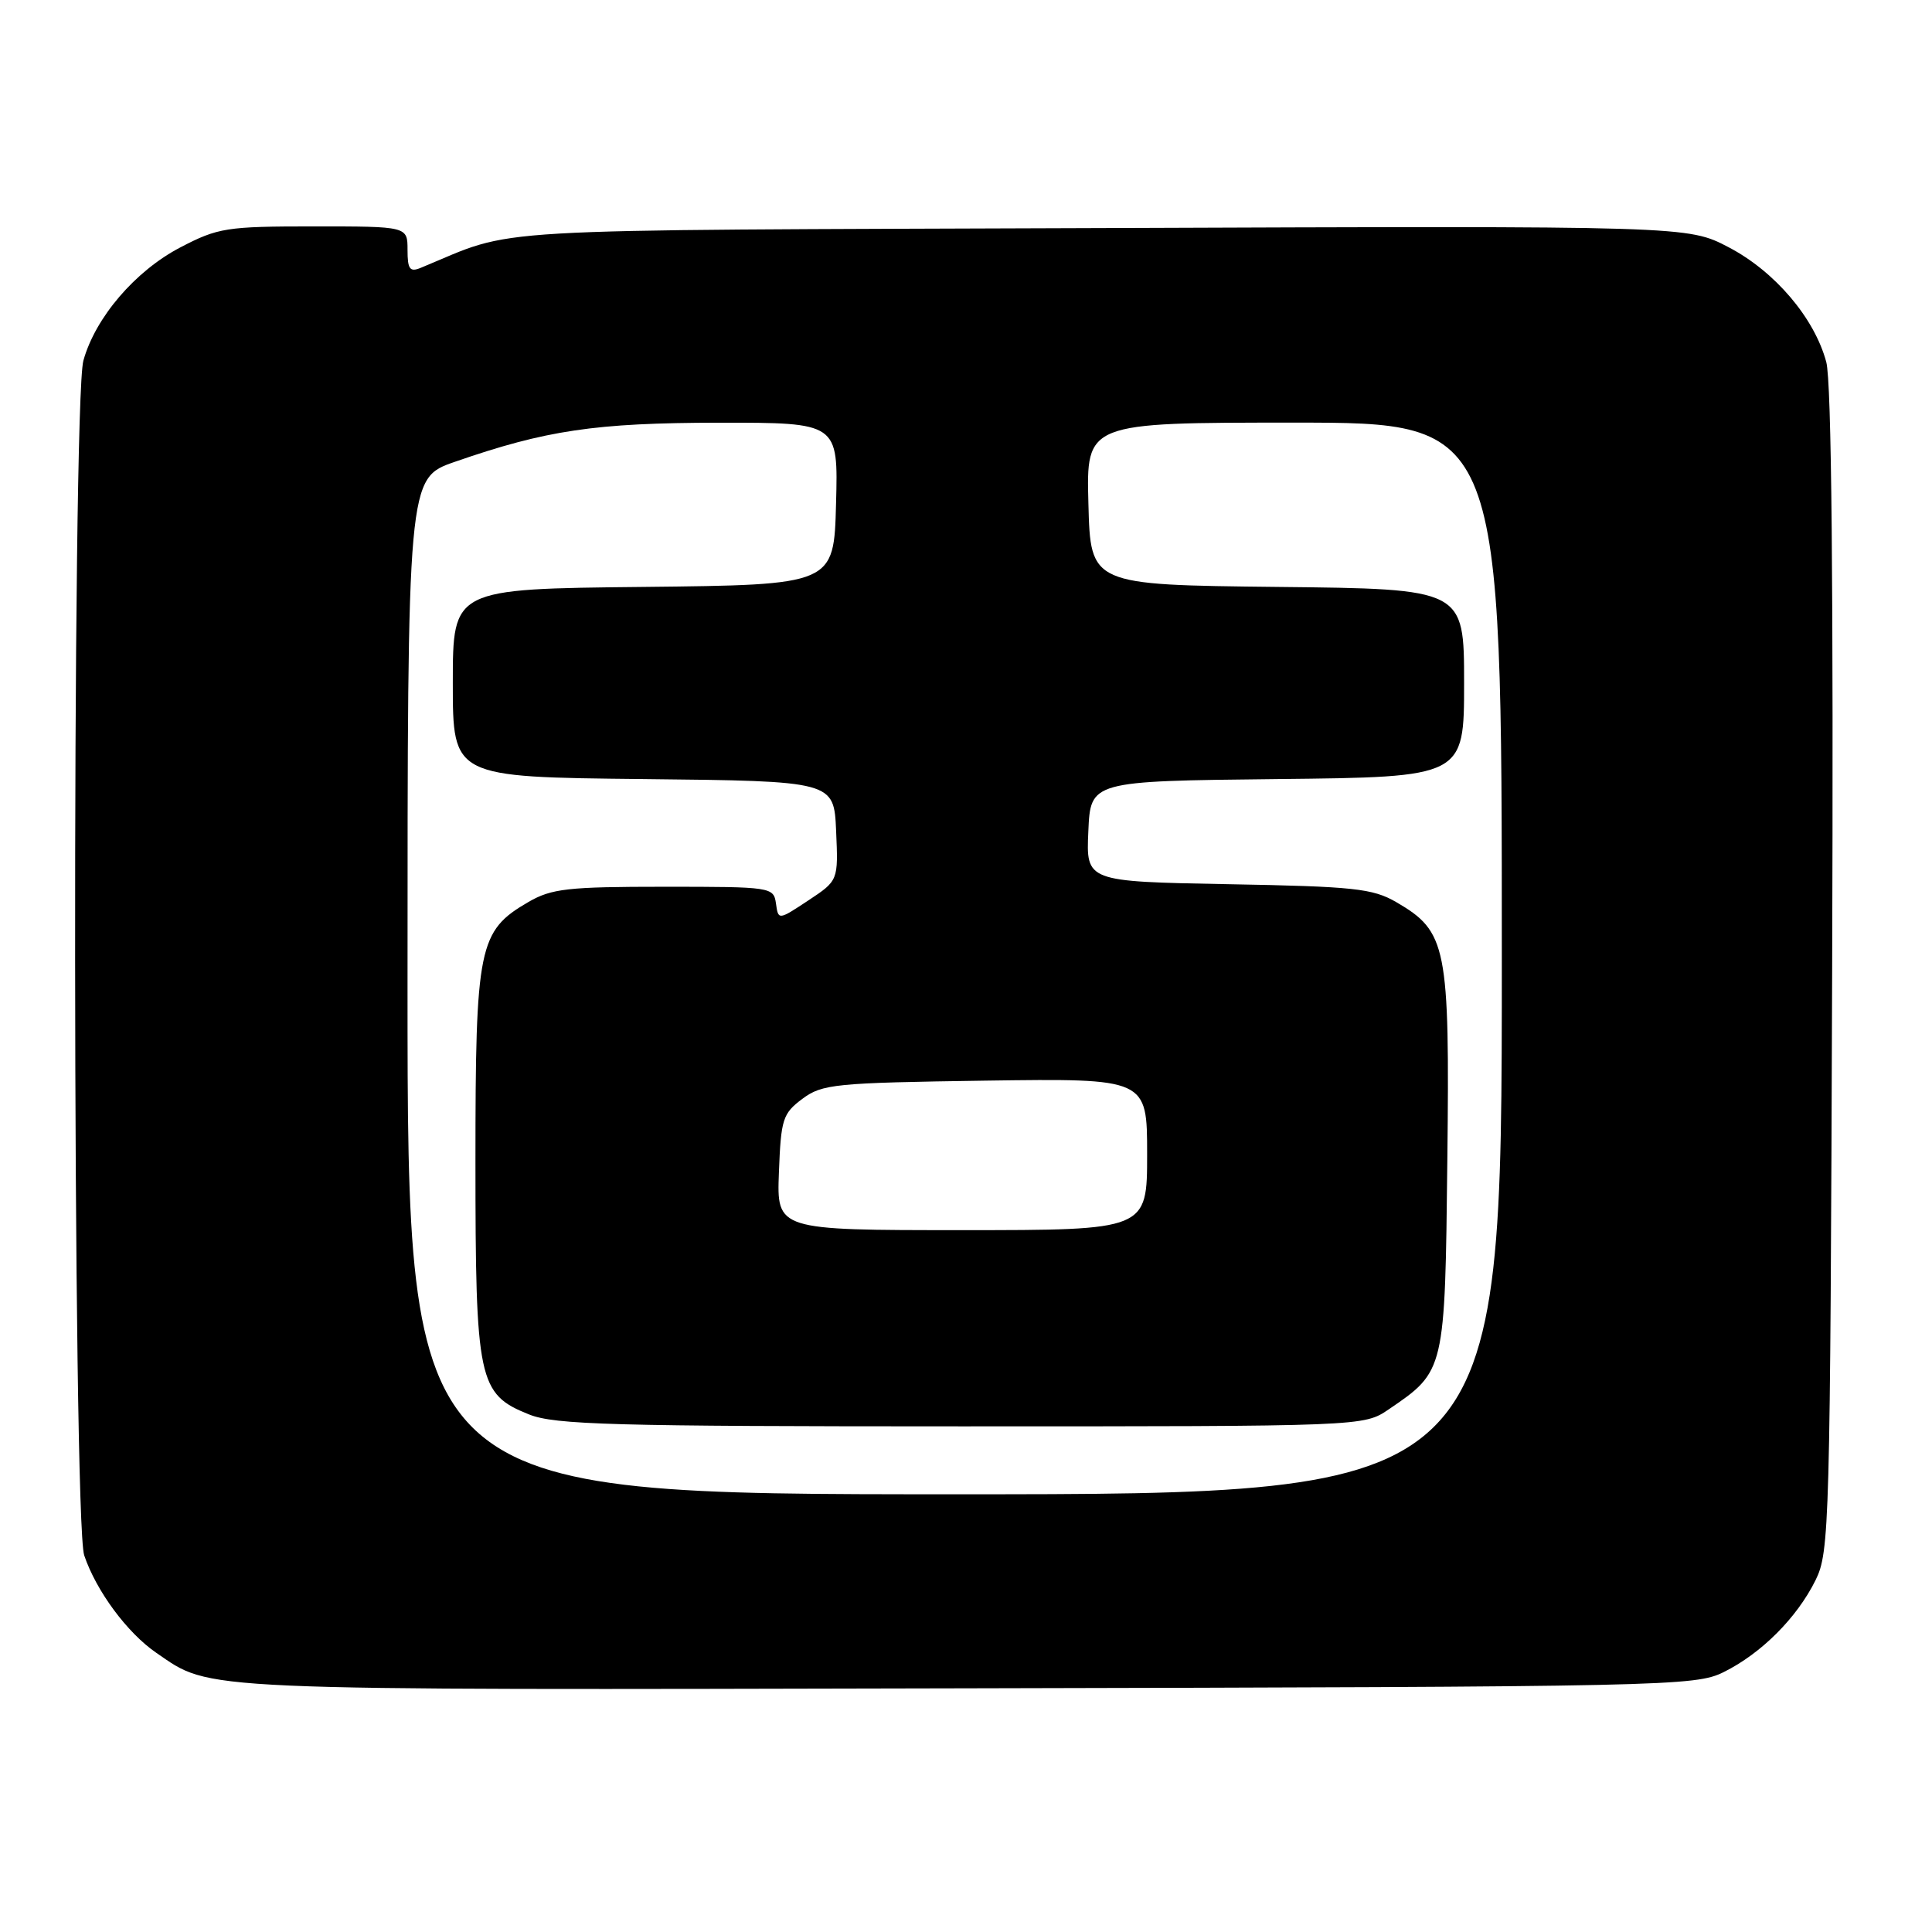 <?xml version="1.0" encoding="UTF-8" standalone="no"?>
<!DOCTYPE svg PUBLIC "-//W3C//DTD SVG 1.1//EN" "http://www.w3.org/Graphics/SVG/1.1/DTD/svg11.dtd" >
<svg xmlns="http://www.w3.org/2000/svg" xmlns:xlink="http://www.w3.org/1999/xlink" version="1.1" viewBox="0 0 256 256">
 <g >
 <path fill="currentColor"
d=" M 228.40 221.56 C 233.38 219.09 238.09 214.38 240.56 209.40 C 242.42 205.66 242.51 202.36 242.77 128.67 C 242.95 77.54 242.69 50.55 241.99 47.97 C 240.42 42.12 235.17 35.96 229.05 32.76 C 223.64 29.93 223.64 29.93 146.07 30.22 C 61.51 30.53 68.83 30.10 55.75 35.49 C 54.30 36.09 54.00 35.67 54.00 33.11 C 54.00 30.00 54.00 30.00 41.61 30.00 C 30.00 30.00 28.90 30.17 23.88 32.79 C 17.91 35.91 12.63 42.08 11.05 47.78 C 9.52 53.27 9.62 201.59 11.16 206.10 C 12.76 210.83 16.86 216.36 20.70 219.00 C 28.14 224.09 24.69 223.94 128.00 223.71 C 221.21 223.51 224.63 223.43 228.40 221.56 Z  M 54.00 130.68 C 54.00 63.37 54.00 63.37 60.25 61.20 C 72.34 57.00 78.88 56.03 95.28 56.01 C 111.07 56.00 111.07 56.00 110.78 66.75 C 110.50 77.50 110.50 77.50 85.25 77.77 C 60.00 78.03 60.00 78.03 60.00 90.50 C 60.00 102.97 60.00 102.97 85.25 103.23 C 110.50 103.50 110.50 103.50 110.79 110.09 C 111.08 116.68 111.08 116.68 107.11 119.31 C 103.13 121.94 103.13 121.94 102.82 119.72 C 102.51 117.54 102.22 117.50 88.00 117.50 C 75.23 117.50 73.08 117.74 70.00 119.53 C 63.41 123.36 63.00 125.38 63.00 153.85 C 63.00 182.97 63.37 184.73 70.10 187.42 C 73.52 188.79 81.13 189.00 127.37 189.00 C 180.70 189.00 180.70 189.00 184.01 186.75 C 191.48 181.67 191.47 181.70 191.78 153.68 C 192.10 125.34 191.72 123.44 185.00 119.53 C 181.89 117.73 179.41 117.46 162.71 117.16 C 143.91 116.81 143.91 116.81 144.21 110.16 C 144.50 103.50 144.50 103.50 169.25 103.23 C 194.00 102.97 194.00 102.97 194.00 90.50 C 194.00 78.03 194.00 78.03 169.25 77.77 C 144.50 77.50 144.50 77.50 144.22 66.75 C 143.93 56.00 143.93 56.00 171.47 56.00 C 199.00 56.00 199.00 56.00 199.00 127.00 C 199.00 198.00 199.00 198.00 126.50 198.00 C 54.00 198.00 54.00 198.00 54.00 130.68 Z  M 103.21 155.35 C 103.48 148.29 103.71 147.55 106.32 145.60 C 108.95 143.64 110.61 143.48 130.57 143.19 C 152.00 142.89 152.00 142.89 152.00 152.94 C 152.00 163.00 152.00 163.00 127.46 163.00 C 102.92 163.00 102.92 163.00 103.21 155.35 Z "/>
</g>
</svg>